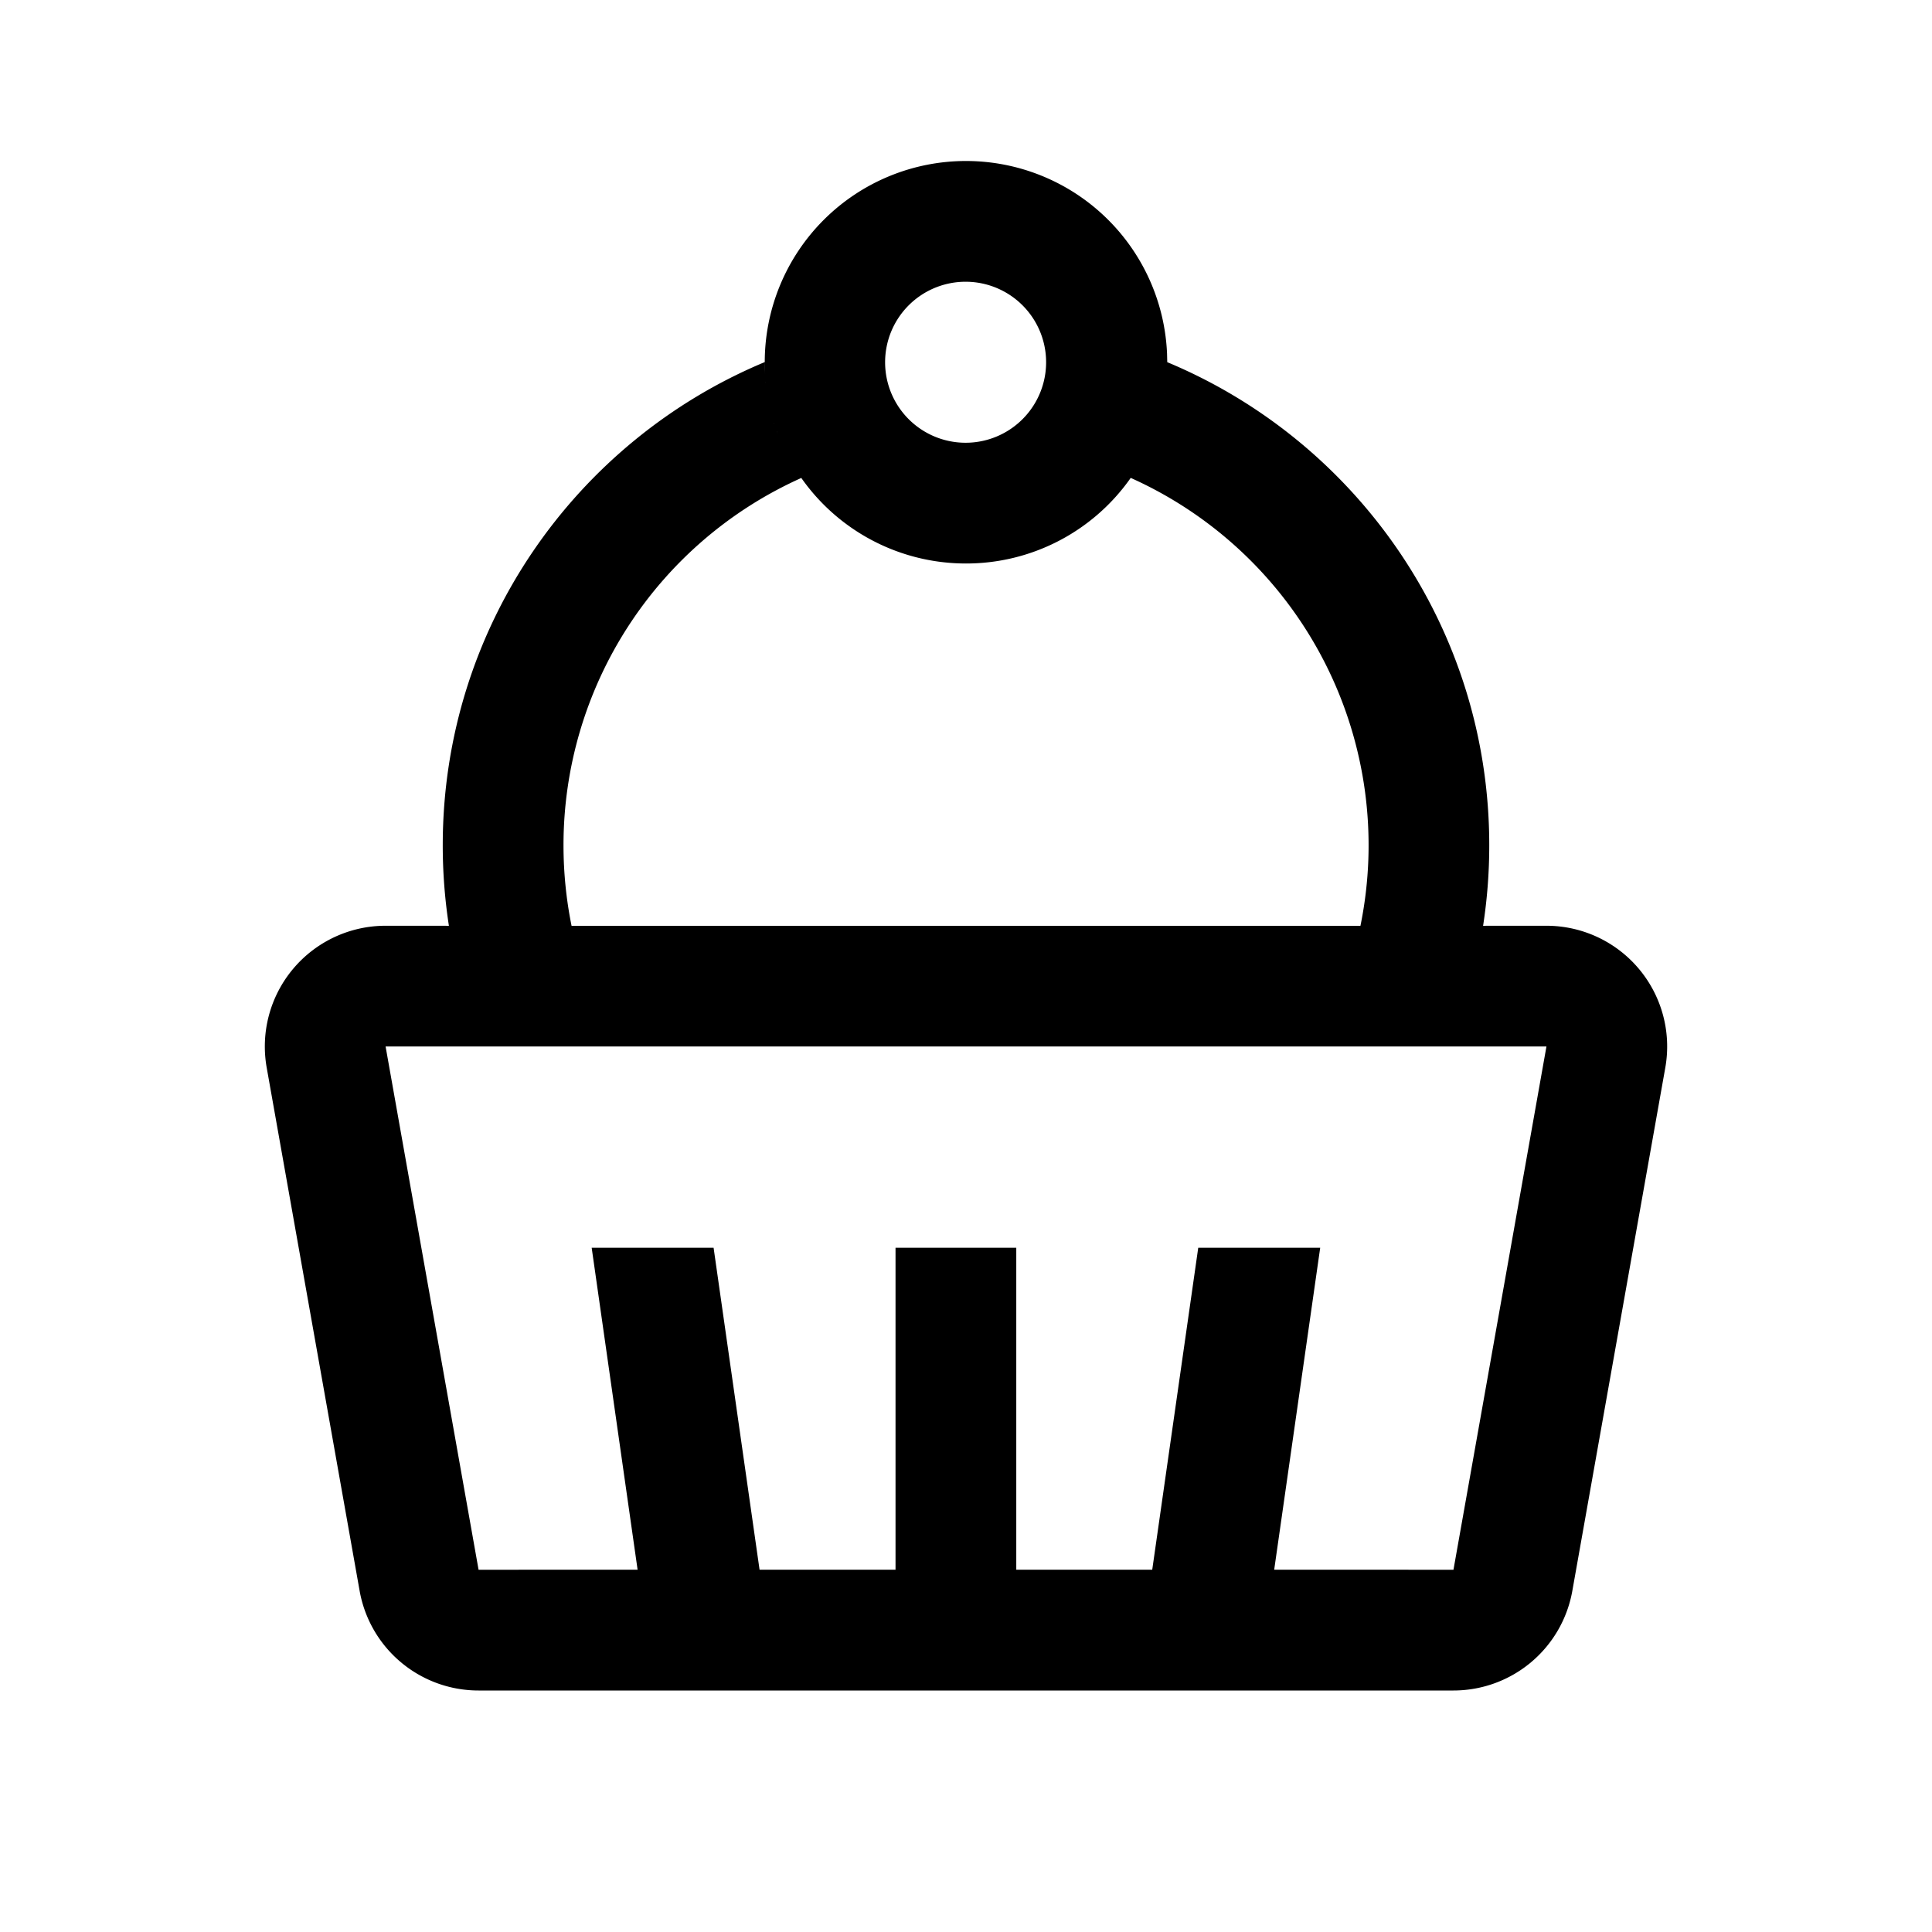 <svg width="128" height="128" viewBox="0 0 1024 1024" xmlns="http://www.w3.org/2000/svg"><path d="M512 85.333a106.667 106.667 0 0 1 106.56 102.037l0.107 4.587c100.224 41.771 170.667 140.672 170.667 256.043a279.467 279.467 0 0 1-3.264 42.688L819.627 490.667a64 64 0 0 1 63.019 75.2l-49.28 277.333A64 64 0 0 1 770.389 896H253.632a64 64 0 0 1-63.019-52.8l-49.259-277.333A64 64 0 0 1 204.373 490.667l33.557 0.021A279.467 279.467 0 0 1 234.667 448c0-115.371 70.443-214.293 170.667-256.085A106.645 106.645 0 0 1 512 85.333z m307.627 469.333H204.373l49.28 277.333 84.288-0.021L313.6 661.333h64.619l24.363 170.645h72.064V661.333h64v170.645h72.064L635.093 661.333h64.64l-24.384 170.645 95.019 0.021 49.28-277.333zM423.829 252.053l0.875 1.28A213.291 213.291 0 0 0 298.667 448c0 14.613 1.472 28.885 4.267 42.688h418.133a213.376 213.376 0 0 0-121.771-237.397l-0.704 1.003A106.517 106.517 0 0 1 512 298.667a106.56 106.56 0 0 1-88.171-46.613z m-2.624-4.032l0.555 0.896a106.645 106.645 0 0 1-0.555-0.896z m-2.581-4.416l0.427 0.725a106.56 106.56 0 0 1-0.427-0.725z m186.603 0.256l-0.747 1.323 0.747-1.323z m5.547-11.52l-1.259 2.944 1.259-2.944zM512 149.333a42.667 42.667 0 1 0 0 85.333 42.667 42.667 0 0 0 0-85.333z m-100.245 79.232l0.469 1.237a105.749 105.749 0 0 1-0.448-1.237z m200.597-0.299l-0.896 2.347 0.896-2.347z m1.429-4.267l-0.555 1.707 0.555-1.707z m-203.52 0.213l0.192 0.491a105.728 105.728 0 0 1-0.171-0.512z m204.907-5.013l-0.213 0.789 0.213-0.789z m2.432-11.989l-0.363 2.261a107.733 107.733 0 0 0 0.363-2.261z m0.576-4.885l-0.213 2.005 0.213-2.005z m-212.331 0.213l0.085 0.683a107.477 107.477 0 0 1-0.064-0.683z m-0.384-5.483L405.333 191.936c0 2.133 0.064 4.267 0.192 6.4l-0.064-1.28z"></path></svg>